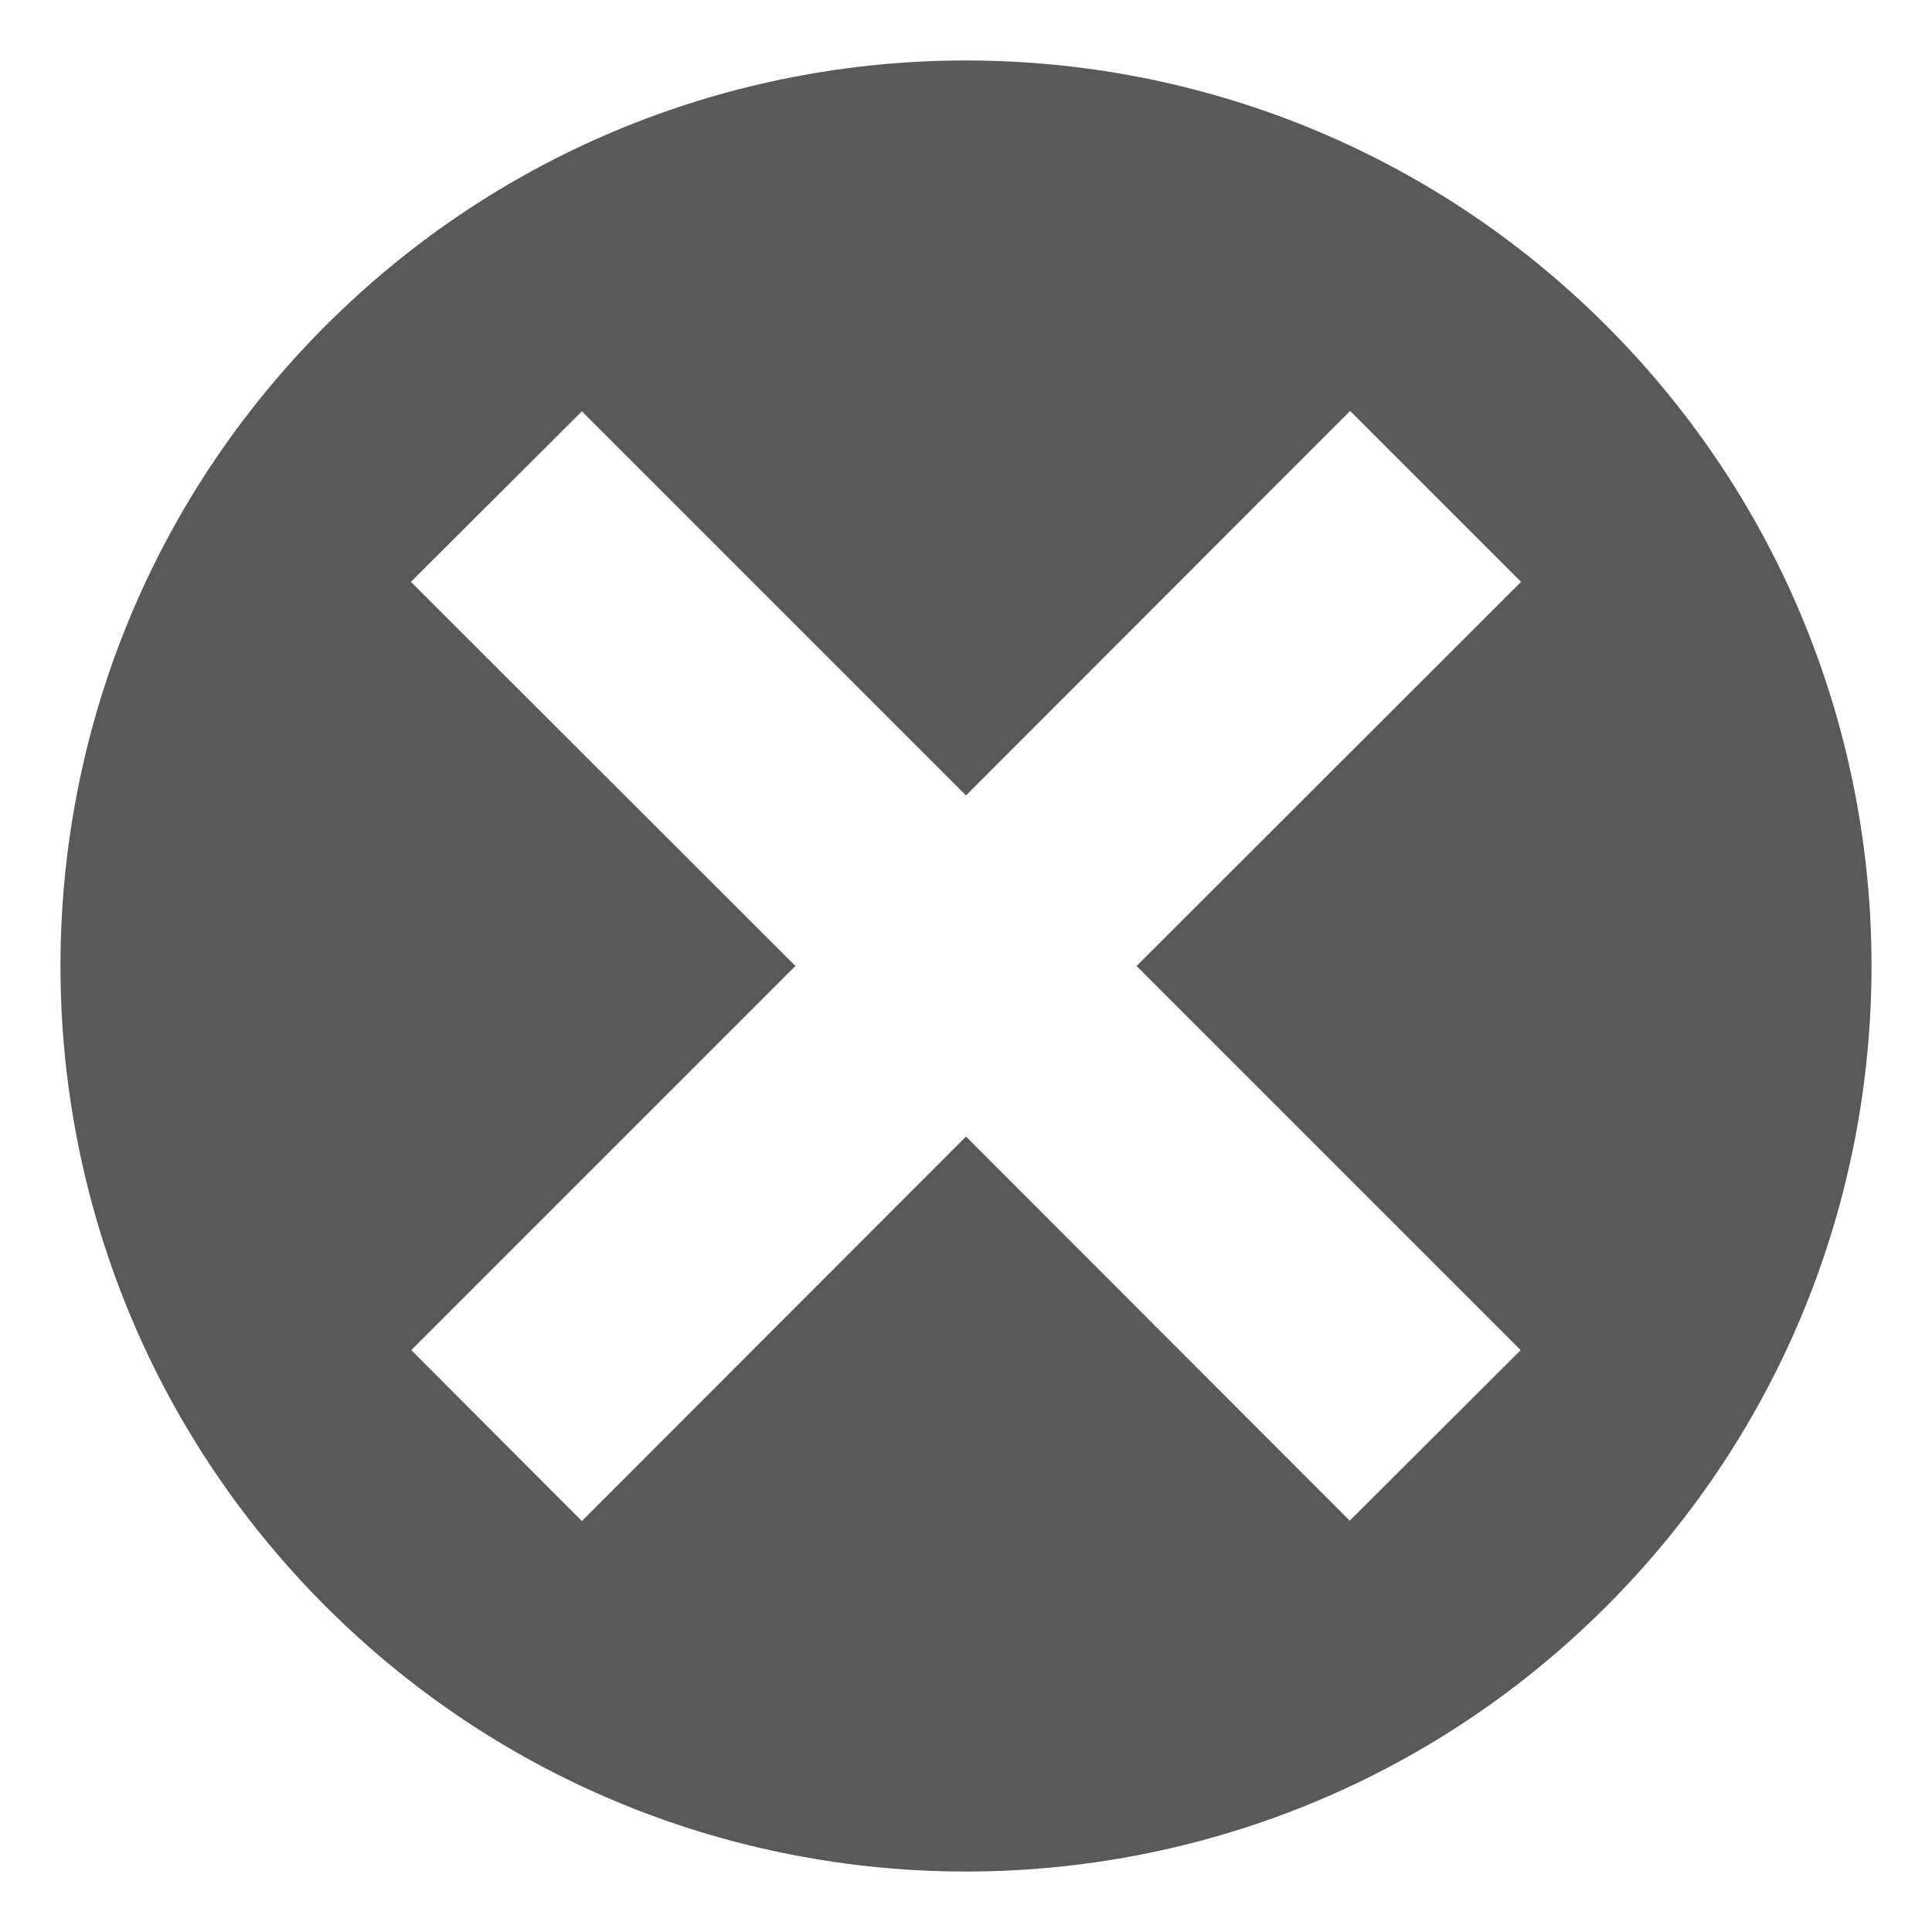 <?xml version="1.0" encoding="utf-8"?>
<!-- Generated by IcoMoon.io -->
<!DOCTYPE svg PUBLIC "-//W3C//DTD SVG 1.1//EN" "http://www.w3.org/Graphics/SVG/1.1/DTD/svg11.dtd">
<svg version="1.1" xmlns="http://www.w3.org/2000/svg" xmlns:xlink="http://www.w3.org/1999/xlink" width="512" height="512" viewBox="0 0 512 512">
<g>
</g>
	<path d="M86.3 86.3c-93.7 93.7-93.7 245.7 0 339.4s245.7 93.7 339.4 0 93.7-245.7 0-339.4-245.7-93.7-339.4 0zM403.1 154.2l-101.9 101.8 101.8 101.8-45.3 45.2-101.7-101.8-101.8 101.9-45.2-45.3 101.8-101.8-101.9-101.8 45.3-45.2 101.8 101.8 101.8-101.9 45.3 45.3z" fill="#595959" />
</svg>
